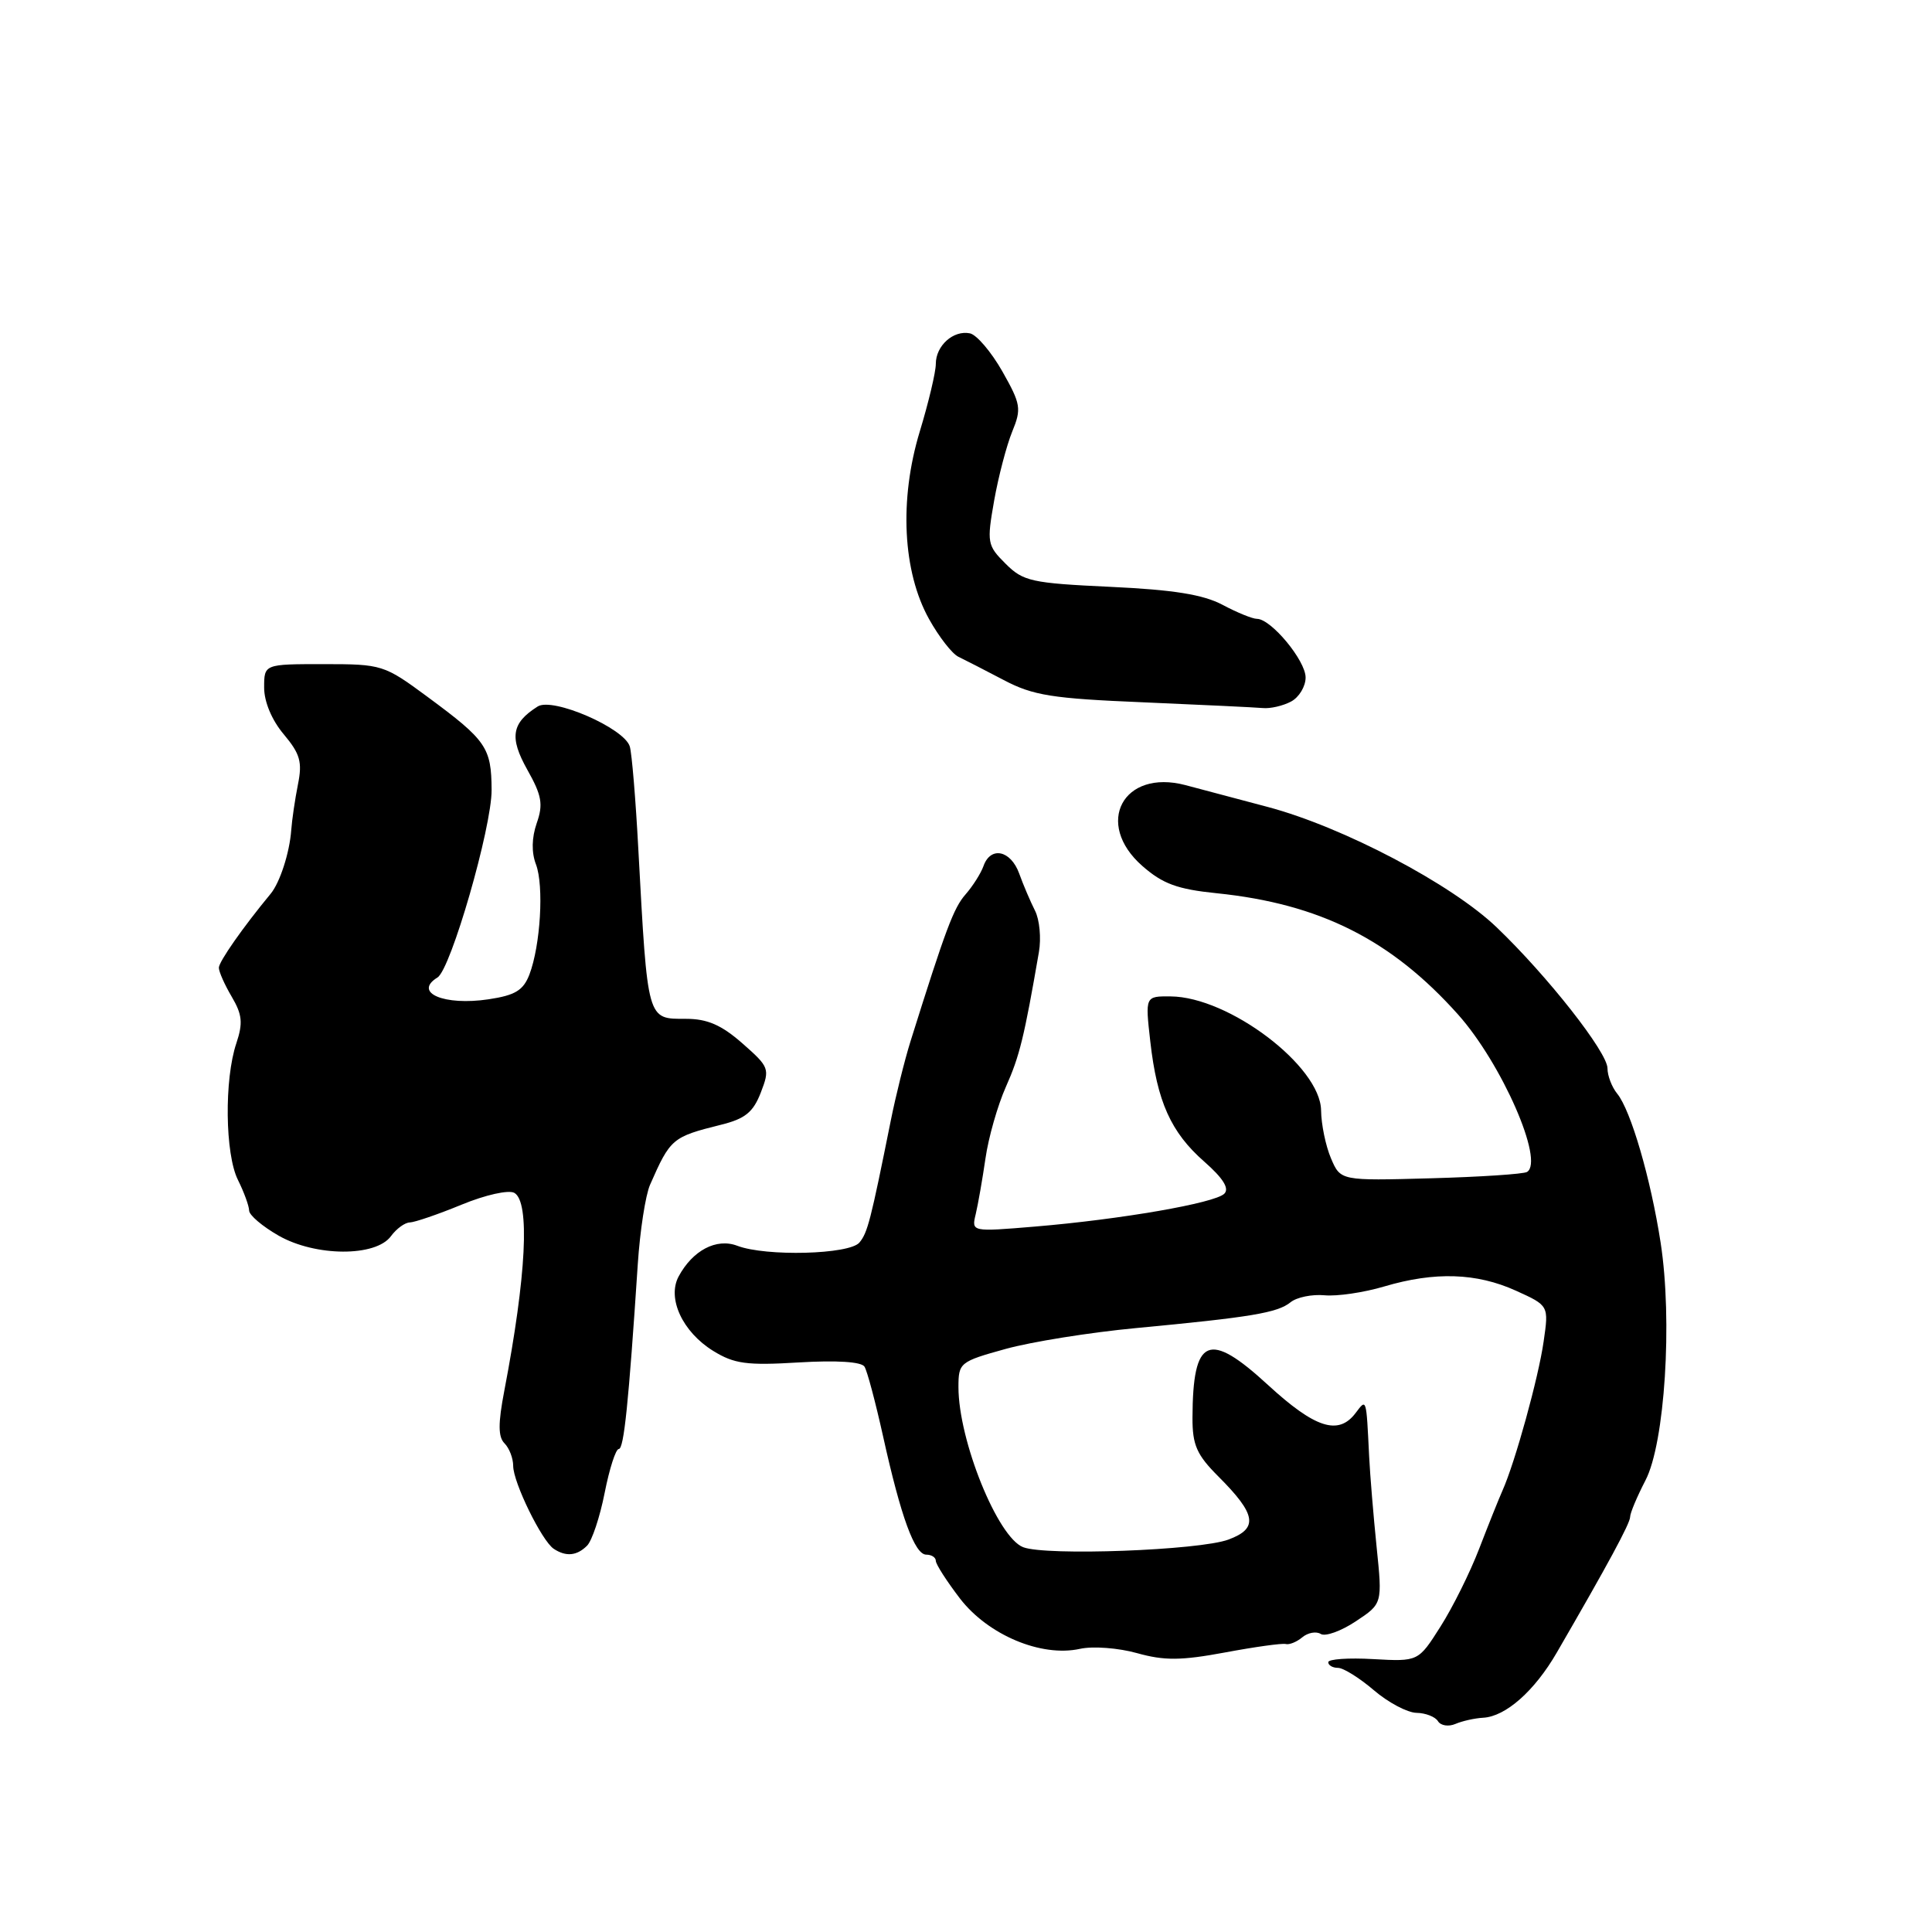 <?xml version="1.0" encoding="UTF-8" standalone="no"?>
<!DOCTYPE svg PUBLIC "-//W3C//DTD SVG 1.1//EN" "http://www.w3.org/Graphics/SVG/1.1/DTD/svg11.dtd" >
<svg xmlns="http://www.w3.org/2000/svg" xmlns:xlink="http://www.w3.org/1999/xlink" version="1.1" viewBox="0 0 256 256">
 <g >
 <path fill="currentColor"
d=" M 196.52 227.61 C 199.51 227.45 203.34 224.06 206.28 218.98 C 213.07 207.27 216.00 201.85 216.00 201.00 C 216.00 200.48 216.92 198.31 218.03 196.16 C 220.60 191.24 221.64 174.97 220.04 164.65 C 218.73 156.17 216.09 147.12 214.29 144.92 C 213.58 144.05 213.00 142.54 213.00 141.56 C 213.00 139.44 205.07 129.34 198.32 122.88 C 192.35 117.15 177.96 109.58 168.00 106.93 C 163.88 105.84 158.95 104.53 157.07 104.03 C 148.81 101.86 144.95 109.11 151.36 114.74 C 154.06 117.11 156.00 117.83 161.23 118.36 C 174.89 119.76 184.37 124.53 193.22 134.45 C 198.99 140.93 204.66 153.86 202.34 155.29 C 201.88 155.57 196.13 155.95 189.57 156.13 C 177.63 156.46 177.63 156.46 176.36 153.48 C 175.66 151.84 175.07 148.98 175.05 147.13 C 174.97 141.28 162.84 132.09 155.12 132.03 C 151.74 132.00 151.74 132.00 152.42 138.00 C 153.32 145.97 155.15 150.05 159.58 153.93 C 162.07 156.12 162.92 157.48 162.23 158.17 C 160.98 159.42 148.50 161.58 137.11 162.53 C 128.72 163.23 128.72 163.23 129.29 160.87 C 129.60 159.56 130.18 156.25 130.58 153.50 C 130.97 150.75 132.19 146.47 133.29 144.00 C 135.10 139.94 135.71 137.45 137.66 126.16 C 137.98 124.32 137.75 121.85 137.14 120.66 C 136.54 119.47 135.59 117.26 135.05 115.75 C 133.93 112.66 131.26 112.09 130.32 114.75 C 129.98 115.71 128.91 117.40 127.95 118.50 C 126.36 120.31 125.33 123.05 120.64 138.00 C 119.87 140.47 118.69 145.20 118.03 148.50 C 115.36 161.79 114.96 163.34 113.88 164.64 C 112.57 166.23 101.49 166.52 97.69 165.07 C 94.93 164.02 91.78 165.68 89.92 169.14 C 88.37 172.04 90.44 176.49 94.50 179.00 C 97.29 180.72 98.95 180.95 105.84 180.53 C 110.87 180.23 114.15 180.44 114.55 181.09 C 114.91 181.66 116.01 185.81 117.01 190.31 C 119.38 201.02 121.20 206.00 122.74 206.00 C 123.44 206.00 124.00 206.37 124.00 206.82 C 124.00 207.27 125.44 209.51 127.20 211.81 C 130.93 216.65 137.97 219.61 143.10 218.48 C 144.81 218.10 148.21 218.36 150.67 219.05 C 154.28 220.06 156.50 220.04 162.32 218.96 C 166.27 218.22 169.88 217.72 170.36 217.84 C 170.83 217.97 171.82 217.57 172.56 216.95 C 173.30 216.33 174.41 216.13 175.01 216.51 C 175.61 216.88 177.70 216.13 179.64 214.84 C 183.18 212.50 183.18 212.50 182.41 205.00 C 181.99 200.88 181.54 195.47 181.42 193.00 C 181.03 185.12 181.09 185.30 179.61 187.25 C 177.34 190.24 174.25 189.24 168.02 183.52 C 160.14 176.27 158.05 177.18 158.01 187.85 C 158.00 191.48 158.57 192.77 161.45 195.65 C 166.48 200.68 166.77 202.52 162.78 204.00 C 158.95 205.43 138.60 206.19 135.57 205.01 C 132.19 203.70 127.00 190.86 127.00 183.80 C 127.00 180.57 127.18 180.42 133.25 178.74 C 136.69 177.79 144.45 176.55 150.50 175.98 C 165.75 174.54 169.27 173.96 171.00 172.56 C 171.82 171.89 173.85 171.48 175.50 171.63 C 177.15 171.79 180.72 171.27 183.43 170.46 C 190.12 168.48 195.65 168.66 200.86 171.02 C 205.23 173.00 205.23 173.00 204.54 177.75 C 203.86 182.54 200.75 193.79 199.09 197.50 C 198.60 198.60 197.21 202.07 196.00 205.21 C 194.79 208.36 192.48 213.01 190.86 215.55 C 187.93 220.17 187.93 220.17 181.96 219.84 C 178.68 219.65 176.00 219.84 176.00 220.25 C 176.00 220.66 176.58 221.00 177.29 221.00 C 178.00 221.00 180.13 222.33 182.04 223.96 C 183.94 225.59 186.49 226.94 187.69 226.96 C 188.90 226.98 190.18 227.48 190.54 228.07 C 190.91 228.66 191.94 228.82 192.85 228.43 C 193.76 228.04 195.41 227.67 196.52 227.61 Z  M 77.79 204.81 C 78.44 204.16 79.49 201.01 80.12 197.81 C 80.75 194.62 81.59 192.00 81.99 192.00 C 82.67 192.00 83.29 186.02 84.51 167.50 C 84.80 163.10 85.53 158.38 86.13 157.00 C 88.83 150.85 89.08 150.65 95.52 149.04 C 98.73 148.25 99.80 147.38 100.81 144.77 C 102.03 141.61 101.94 141.39 98.37 138.25 C 95.59 135.81 93.72 135.00 90.90 135.00 C 85.71 135.00 85.83 135.44 84.58 112.50 C 84.23 105.90 83.72 99.79 83.45 98.91 C 82.71 96.47 73.24 92.36 71.25 93.61 C 67.78 95.80 67.47 97.71 69.87 101.99 C 71.79 105.40 72.00 106.57 71.12 109.07 C 70.45 111.01 70.41 112.95 71.02 114.54 C 72.09 117.38 71.62 125.26 70.15 129.13 C 69.34 131.23 68.27 131.88 64.75 132.41 C 58.84 133.30 54.71 131.53 57.97 129.52 C 59.74 128.43 65.17 109.61 65.14 104.67 C 65.11 99.04 64.46 98.10 56.64 92.33 C 50.90 88.09 50.62 88.00 42.89 88.00 C 35.00 88.00 35.00 88.00 35.00 91.11 C 35.00 92.99 36.02 95.43 37.60 97.30 C 39.77 99.89 40.08 100.97 39.48 103.94 C 39.09 105.90 38.69 108.62 38.59 110.00 C 38.37 113.00 37.09 116.94 35.87 118.42 C 32.19 122.87 29.00 127.43 29.00 128.23 C 29.00 128.76 29.77 130.49 30.71 132.08 C 32.10 134.44 32.21 135.56 31.32 138.23 C 29.70 143.04 29.82 152.93 31.53 156.35 C 32.34 157.98 33.00 159.80 33.01 160.40 C 33.01 161.01 34.77 162.50 36.92 163.73 C 41.81 166.52 49.80 166.56 51.81 163.79 C 52.53 162.81 53.65 161.99 54.31 161.98 C 54.96 161.96 58.04 160.91 61.15 159.63 C 64.33 158.32 67.39 157.64 68.15 158.06 C 70.24 159.24 69.75 169.02 66.82 184.30 C 65.99 188.63 66.00 190.40 66.85 191.25 C 67.48 191.88 68.00 193.23 68.00 194.24 C 68.00 196.43 71.80 204.19 73.38 205.23 C 75.00 206.30 76.44 206.16 77.79 204.81 Z  M 171.07 92.96 C 172.13 92.40 173.00 90.96 173.00 89.77 C 173.00 87.52 168.42 82.00 166.55 82.00 C 165.96 82.00 163.90 81.16 161.99 80.14 C 159.42 78.78 155.50 78.15 147.14 77.76 C 136.66 77.27 135.58 77.03 133.24 74.69 C 130.81 72.27 130.75 71.90 131.73 66.33 C 132.30 63.12 133.38 59.02 134.12 57.20 C 135.37 54.16 135.27 53.55 132.81 49.20 C 131.34 46.62 129.41 44.35 128.52 44.17 C 126.33 43.72 124.00 45.80 124.00 48.22 C 124.00 49.30 123.04 53.34 121.87 57.19 C 119.13 66.22 119.61 75.77 123.11 82.04 C 124.42 84.39 126.17 86.64 127.00 87.03 C 127.83 87.43 130.53 88.81 133.00 90.11 C 136.89 92.16 139.41 92.56 151.50 93.06 C 159.20 93.39 166.32 93.73 167.32 93.82 C 168.31 93.92 170.00 93.53 171.07 92.96 Z "/>
</g>
</svg>